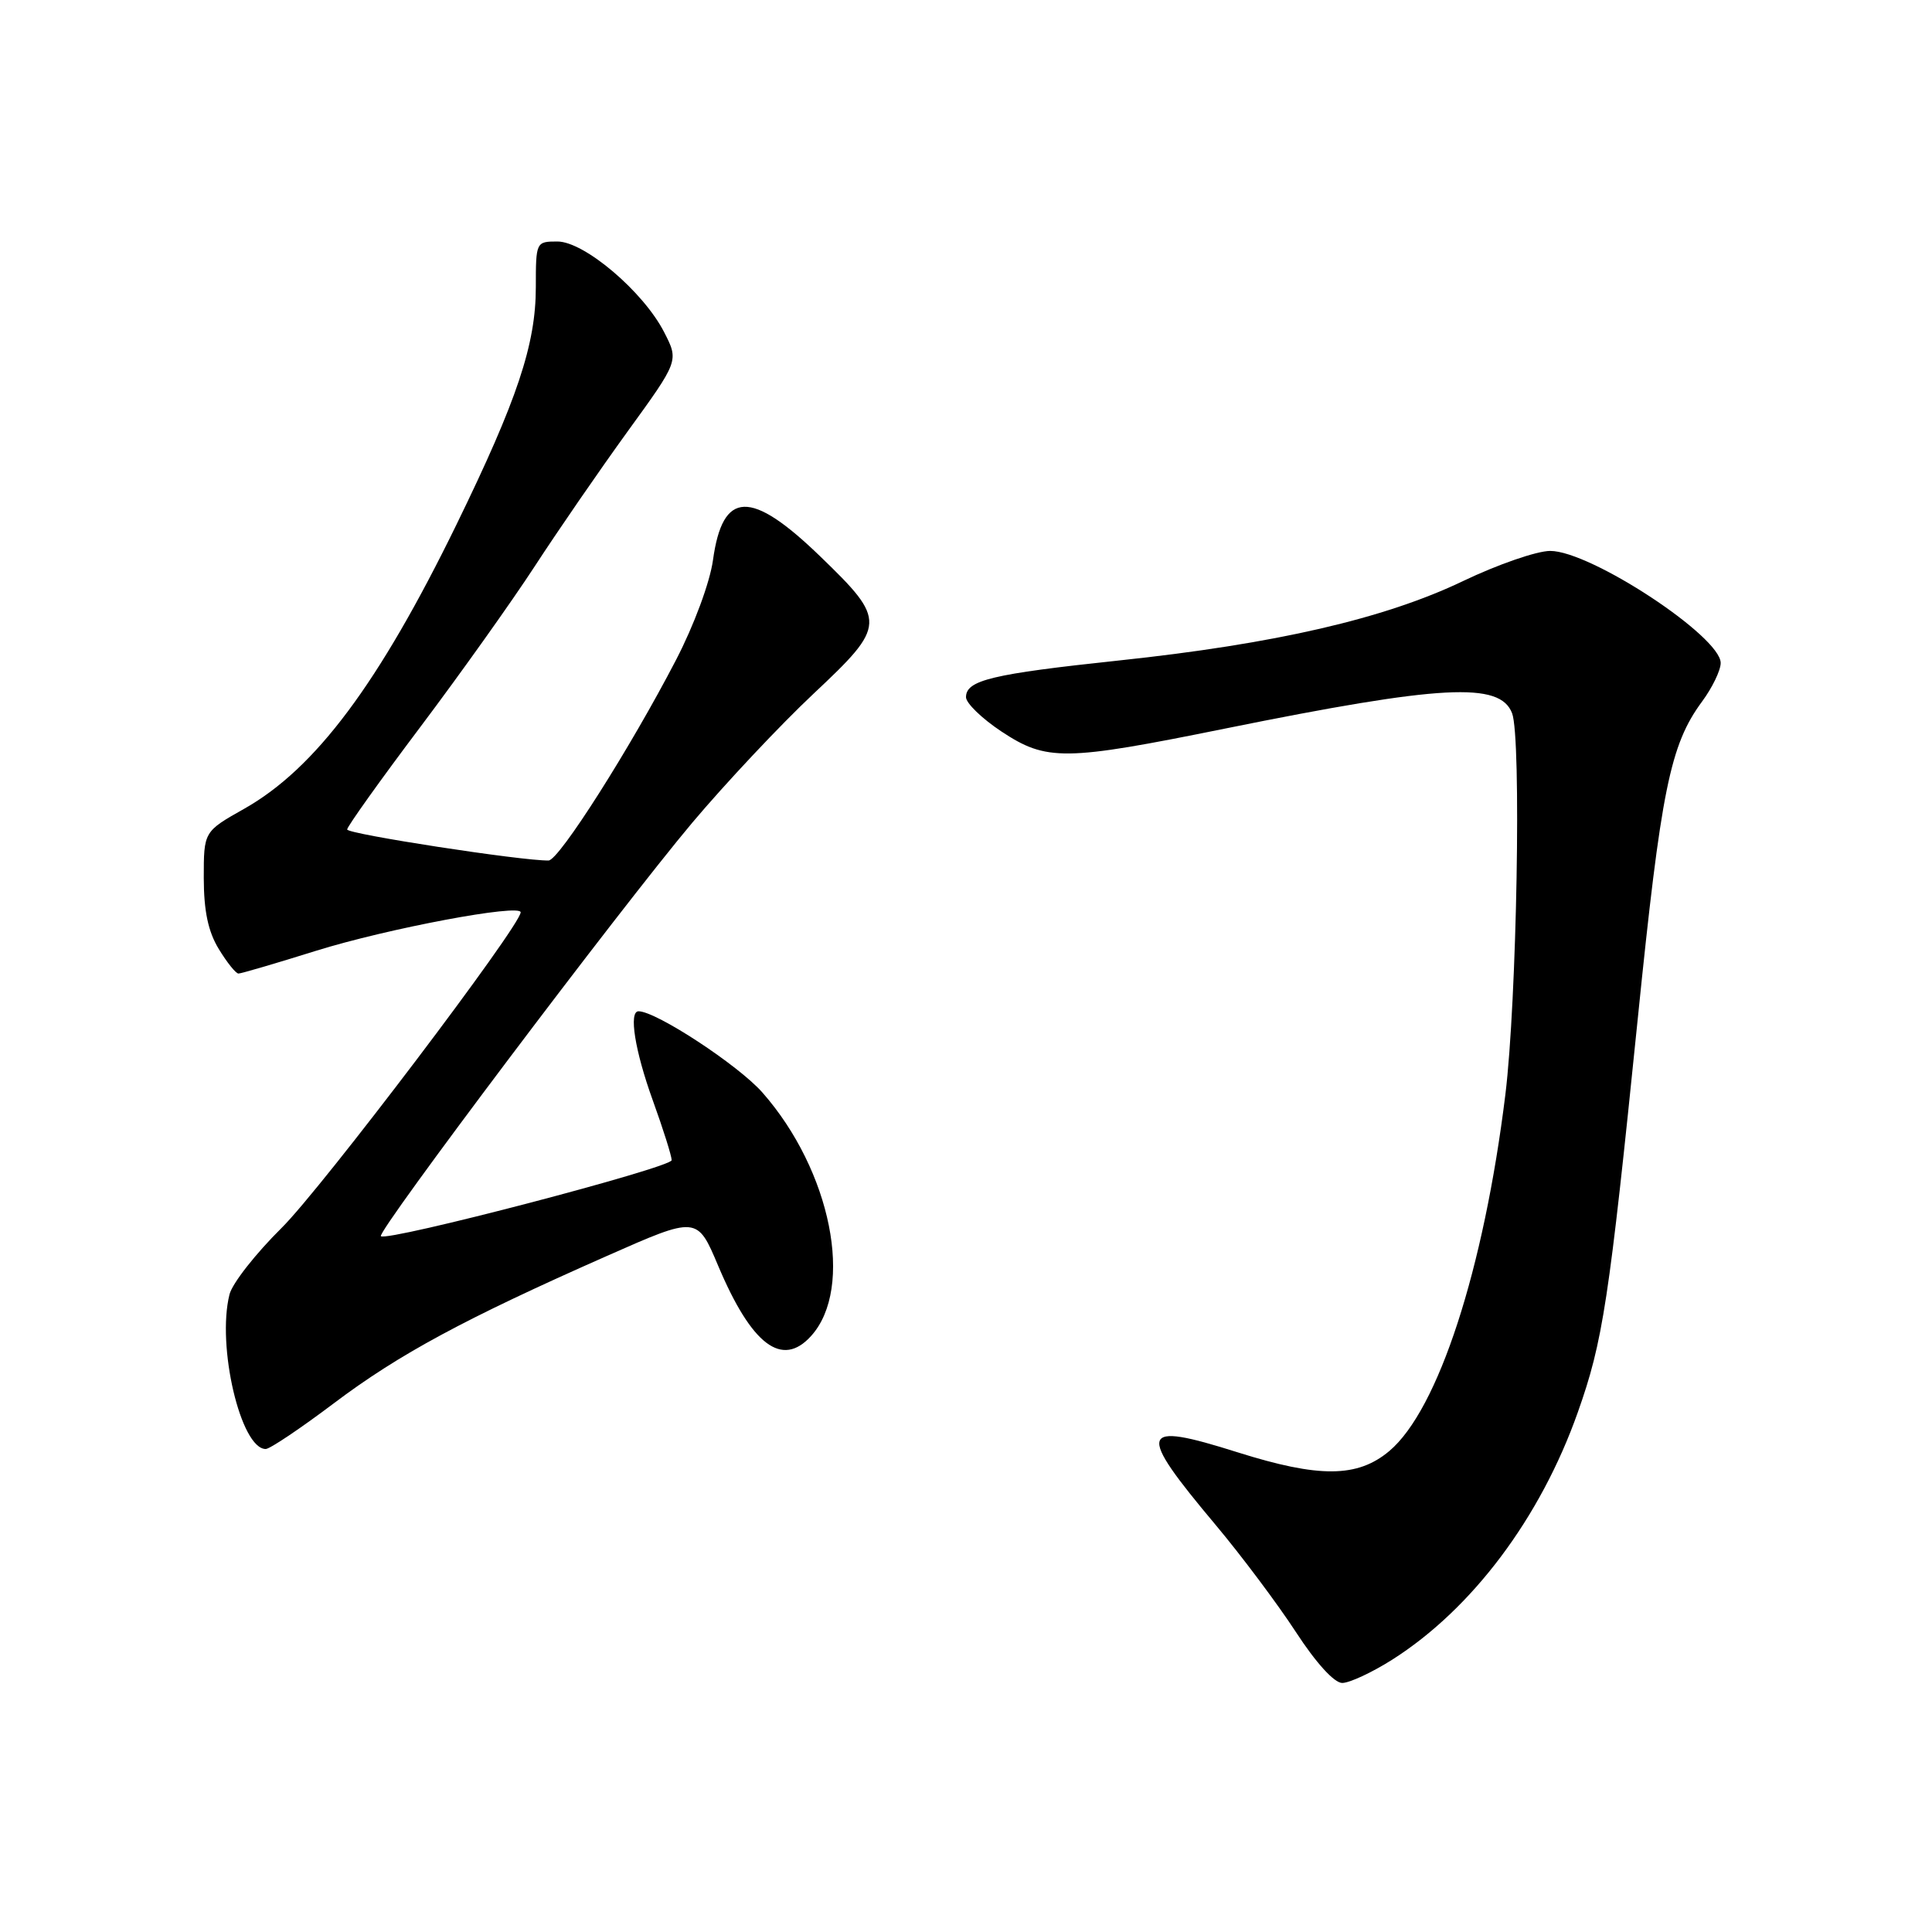 <?xml version="1.0" encoding="UTF-8" standalone="no"?>
<!DOCTYPE svg PUBLIC "-//W3C//DTD SVG 1.1//EN" "http://www.w3.org/Graphics/SVG/1.1/DTD/svg11.dtd" >
<svg xmlns="http://www.w3.org/2000/svg" xmlns:xlink="http://www.w3.org/1999/xlink" version="1.1" viewBox="0 0 256 256">
 <g >
 <path fill="currentColor"
d=" M 184.47 219.92 C 195.06 213.20 204.12 201.13 209.07 187.13 C 212.40 177.73 213.19 172.53 217.01 135.00 C 220.10 104.59 221.30 98.70 225.53 92.96 C 226.89 91.12 228.00 88.82 228.00 87.85 C 228.00 84.33 210.77 73.00 205.41 73.00 C 203.64 73.00 198.44 74.80 193.85 77.00 C 183.45 81.98 168.98 85.32 148.25 87.52 C 131.42 89.31 128.00 90.13 128.00 92.38 C 128.00 93.17 130.10 95.20 132.67 96.91 C 138.69 100.89 141.01 100.86 162.38 96.53 C 191.05 90.73 198.76 90.32 200.36 94.51 C 201.61 97.75 200.99 132.67 199.47 145.03 C 196.61 168.26 190.56 186.82 184.09 192.27 C 179.88 195.81 174.80 195.85 163.96 192.43 C 150.86 188.29 150.51 189.47 161.12 202.11 C 164.53 206.18 169.29 212.54 171.71 216.25 C 174.38 220.35 176.79 223.00 177.85 223.00 C 178.82 223.00 181.80 221.61 184.47 219.92 Z  M 44.24 185.94 C 52.88 179.43 61.56 174.75 80.44 166.41 C 92.38 161.13 92.38 161.13 95.16 167.72 C 99.60 178.24 103.63 181.28 107.47 177.03 C 113.24 170.66 110.13 155.11 101.02 144.76 C 97.83 141.14 86.95 134.00 84.61 134.00 C 83.29 134.00 84.12 139.22 86.50 145.81 C 87.88 149.62 89.00 153.19 89.00 153.73 C 89.00 154.71 51.25 164.58 50.47 163.80 C 49.90 163.23 82.10 120.47 91.74 109.00 C 96.14 103.78 103.37 96.08 107.81 91.91 C 117.47 82.84 117.50 82.25 108.70 73.74 C 99.47 64.81 95.75 64.94 94.47 74.24 C 94.06 77.18 91.96 82.85 89.58 87.44 C 83.51 99.14 74.07 114.00 72.69 114.02 C 69.24 114.09 46.00 110.51 46.00 109.91 C 46.00 109.53 50.35 103.43 55.68 96.35 C 61.00 89.28 67.84 79.67 70.88 75.00 C 73.92 70.33 79.45 62.30 83.17 57.16 C 89.95 47.81 89.95 47.81 88.01 44.03 C 85.28 38.67 77.43 32.00 73.86 32.00 C 71.03 32.00 71.00 32.06 71.00 38.03 C 71.00 45.64 68.55 52.97 60.49 69.50 C 50.19 90.60 41.80 101.84 32.35 107.17 C 27.00 110.19 27.00 110.19 27.00 116.35 C 27.01 120.72 27.58 123.44 28.99 125.75 C 30.08 127.54 31.25 129.00 31.60 129.00 C 31.95 129.00 36.56 127.65 41.86 125.99 C 51.39 123.02 69.01 119.71 68.99 120.89 C 68.95 122.70 42.64 157.43 37.33 162.69 C 33.89 166.09 30.77 170.06 30.41 171.52 C 28.69 178.34 31.90 192.00 35.21 192.00 C 35.76 192.00 39.82 189.27 44.24 185.94 Z "/>
</g>
</svg>